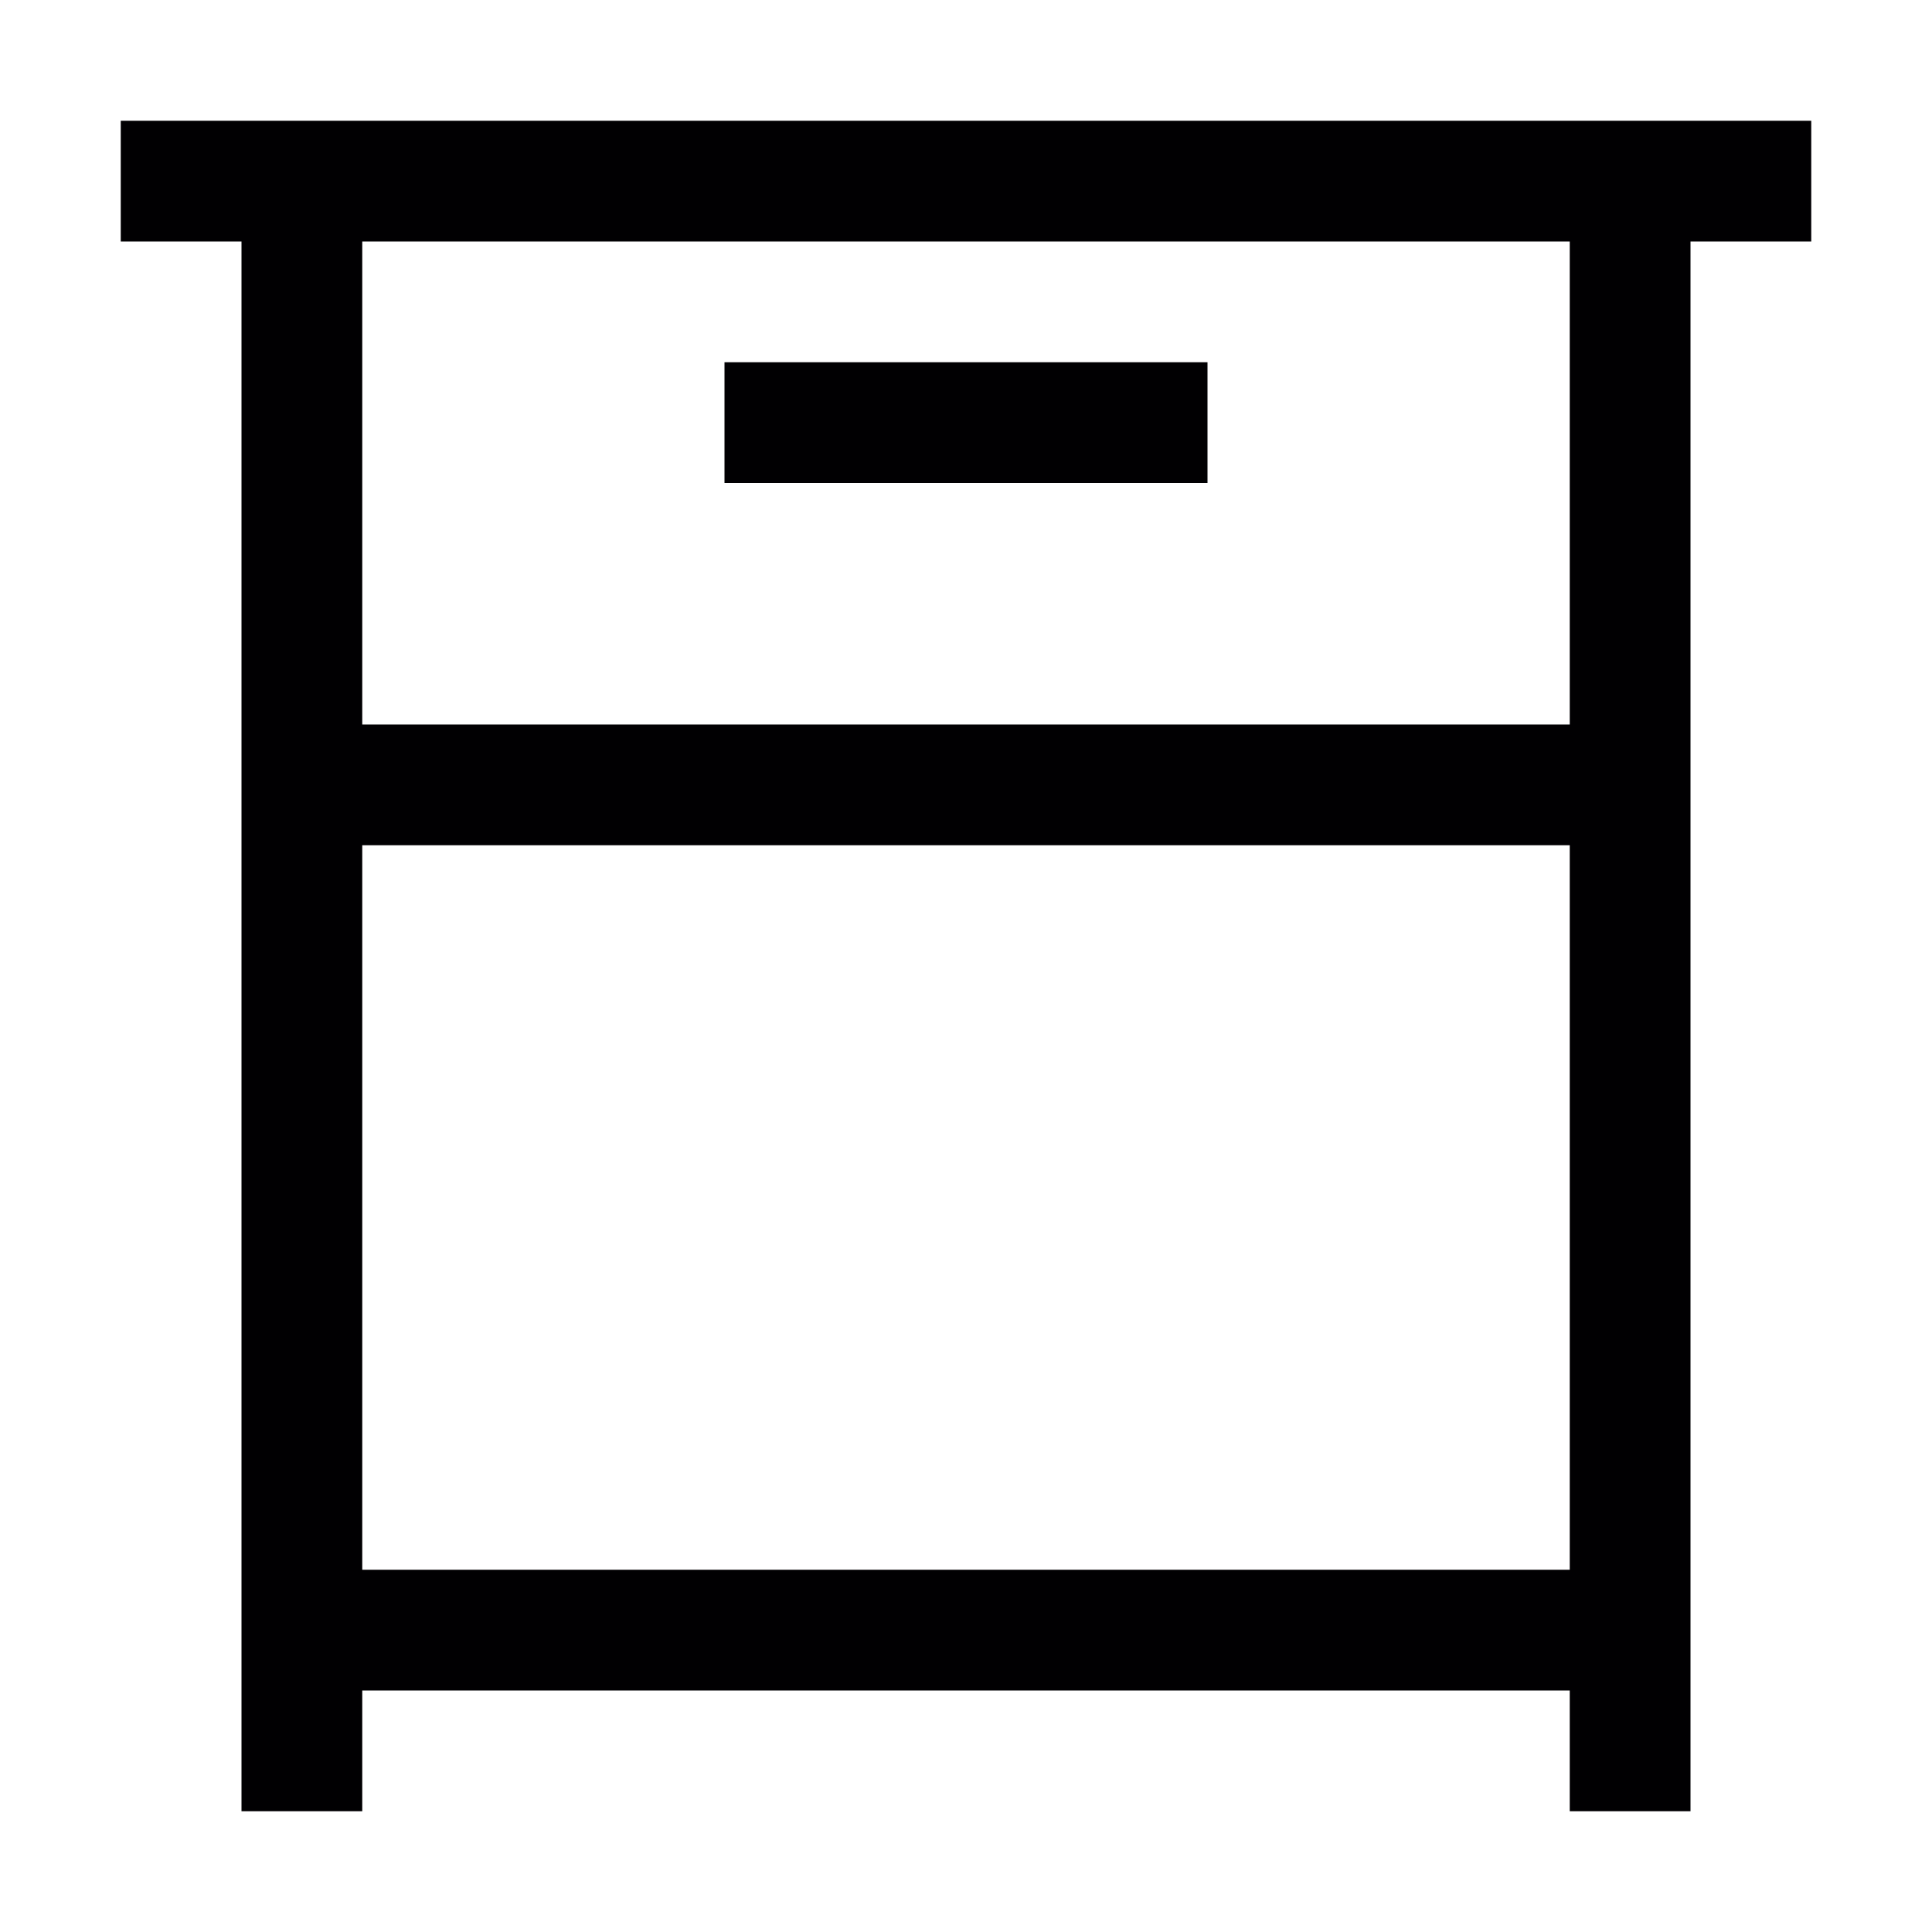 <?xml version="1.0" encoding="utf-8"?>
<!-- Generator: Adobe Illustrator 17.0.0, SVG Export Plug-In . SVG Version: 6.00 Build 0)  -->
<svg xmlns="http://www.w3.org/2000/svg" xmlns:xlink="http://www.w3.org/1999/xlink" version="1.1" id="Capa_1" x="0px" y="0px" width="32px" height="32px" viewBox="0 0 32 32" style="enable-background:new 0 0 32 32;" xml:space="preserve">

<path class="st0" d="M30,2H2v2h2v26h2v-2h20v2h2V4h2V2z M6,14h20v12H6V14z M26,12H6V4h20V12z M20,8h-8V6h8V8z" style="fill:#010002;;"/>
</svg>
